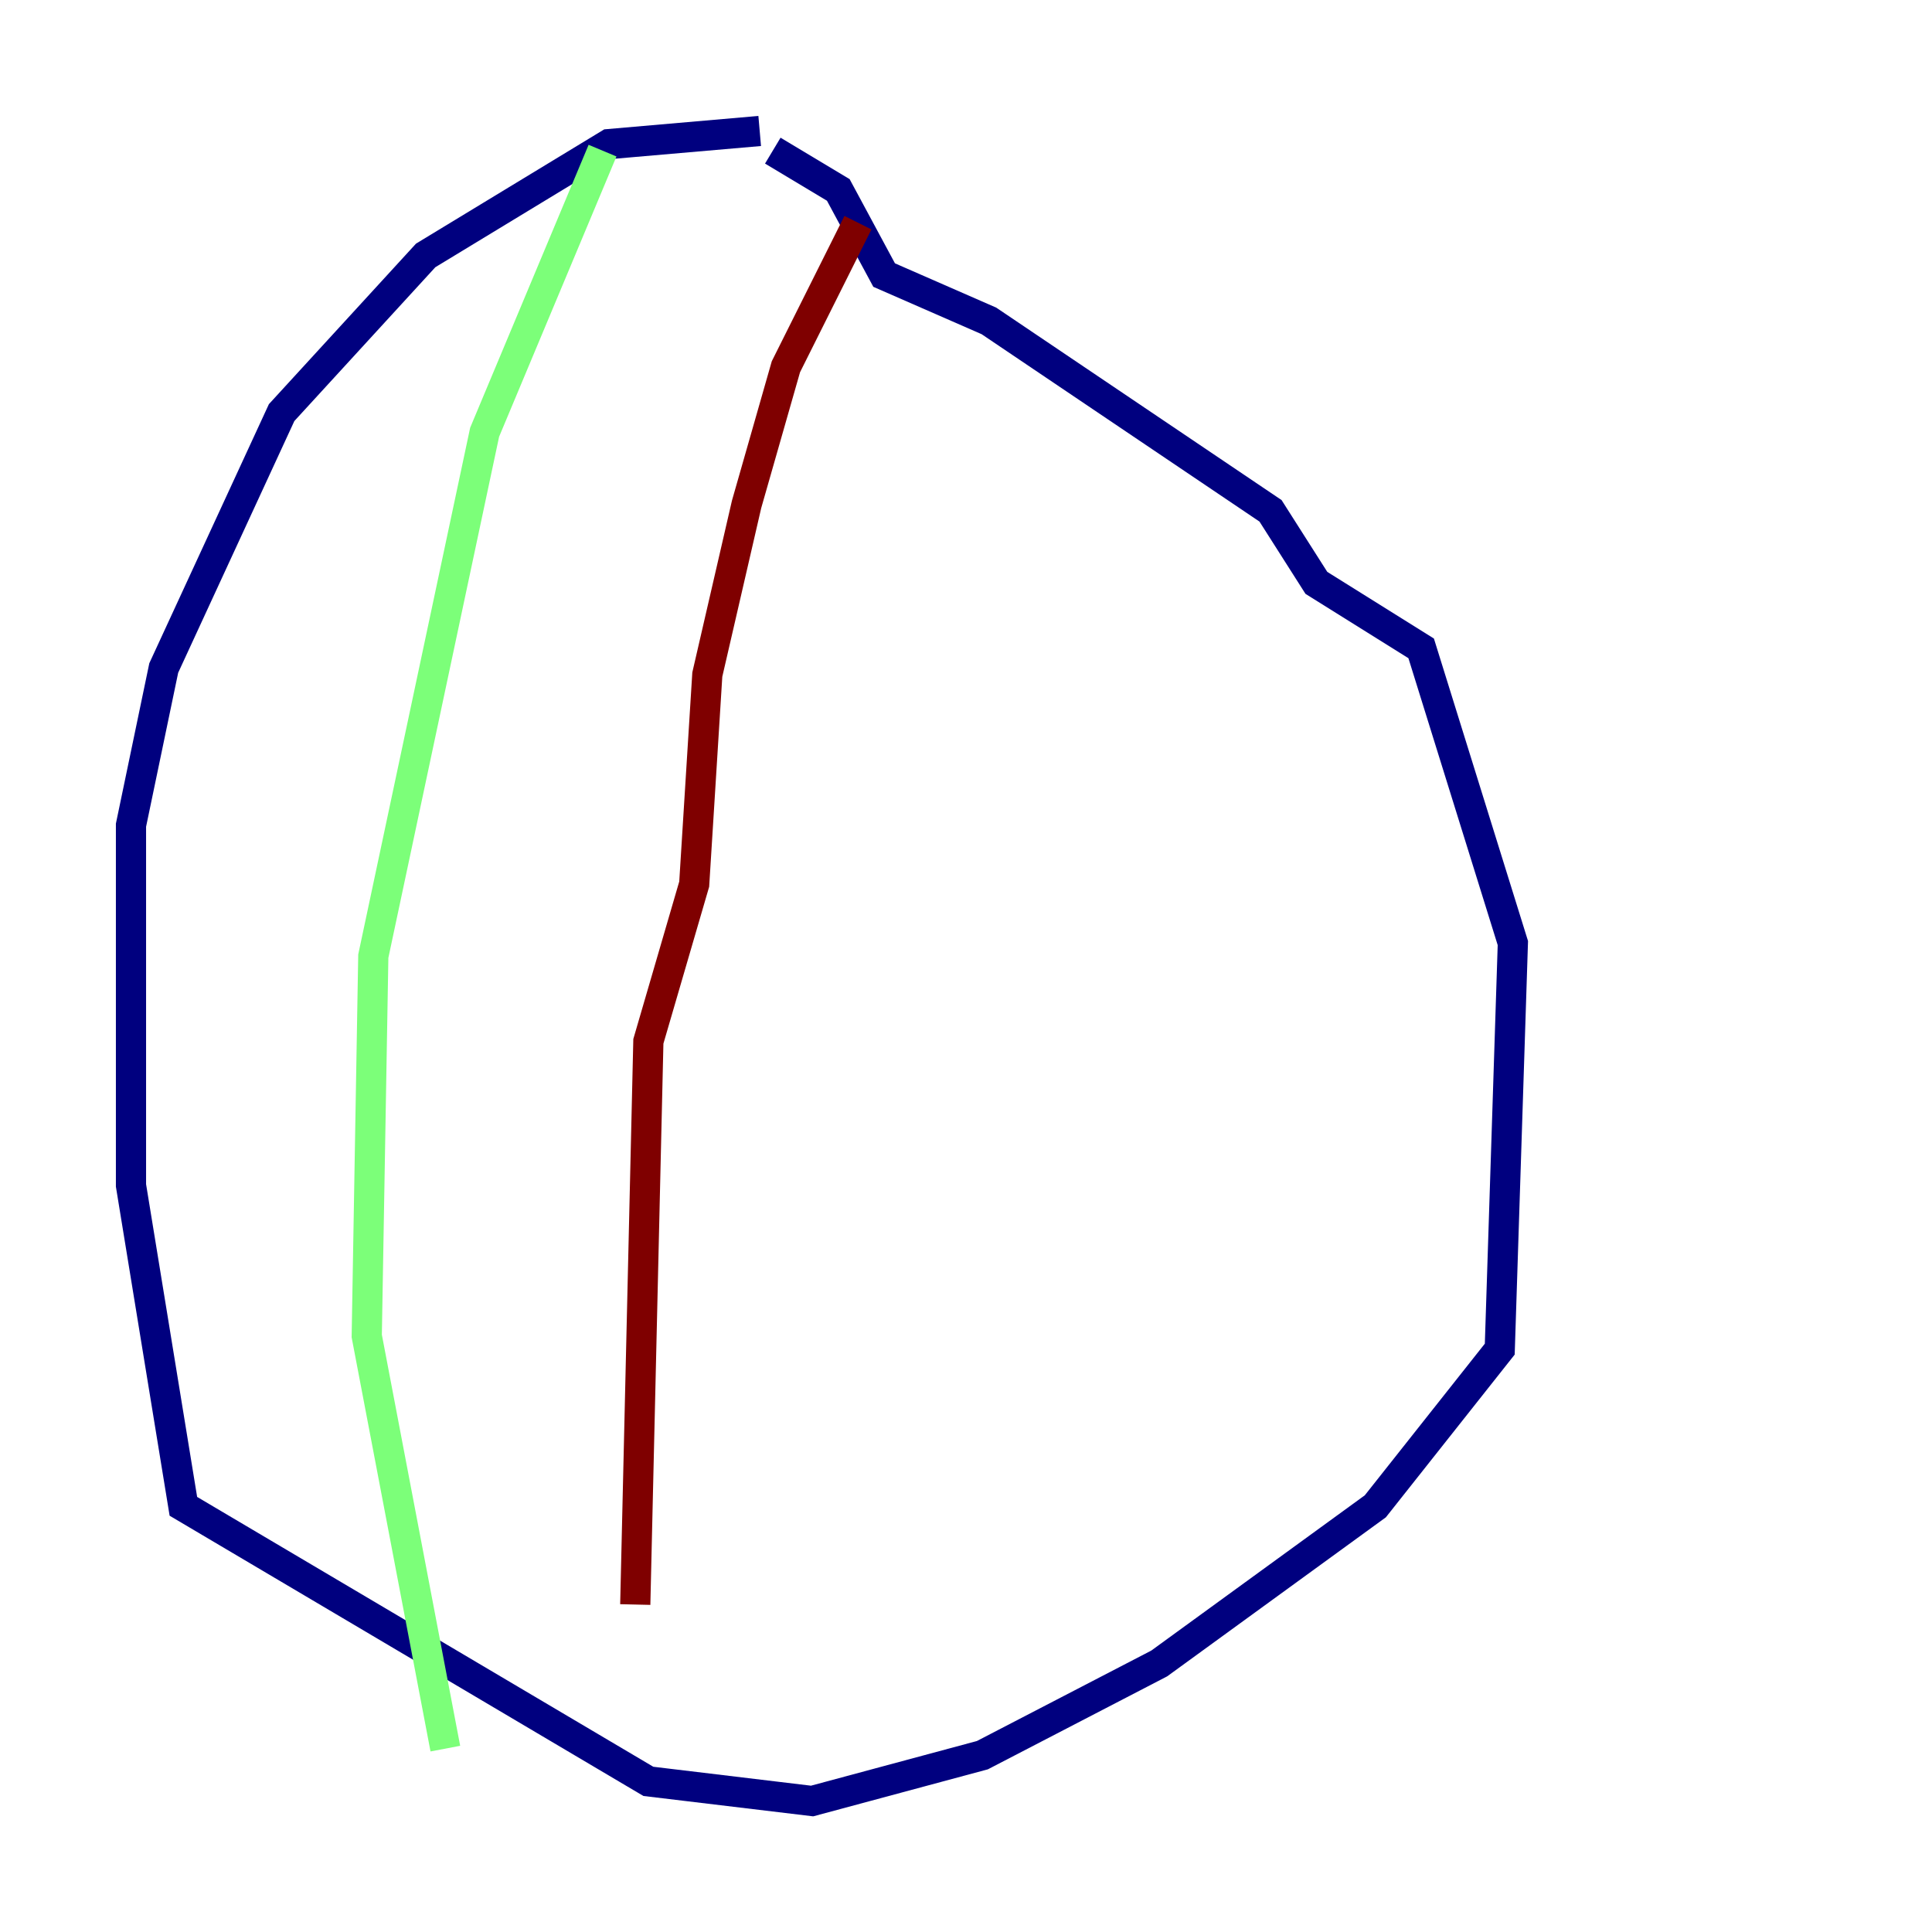 <?xml version="1.0" encoding="utf-8" ?>
<svg baseProfile="tiny" height="128" version="1.2" viewBox="0,0,128,128" width="128" xmlns="http://www.w3.org/2000/svg" xmlns:ev="http://www.w3.org/2001/xml-events" xmlns:xlink="http://www.w3.org/1999/xlink"><defs /><polyline fill="none" points="50.332,8.678 40.352,9.546 28.203,16.922 18.658,27.336 10.848,44.258 8.678,54.671 8.678,78.536 12.149,99.797 42.956,118.02 53.803,119.322 65.085,116.285 76.8,110.21 91.119,99.797 99.363,89.383 100.231,62.481 94.156,42.956 87.214,38.617 84.176,33.844 65.519,21.261 58.576,18.224 55.539,12.583 51.2,9.98" stroke="#00007f" stroke-width="2" /><polyline fill="none" points="39.919,9.98 32.108,28.637 24.732,63.349 24.298,88.515 29.505,115.851" stroke="#7cff79" stroke-width="2" /><polyline fill="none" points="56.841,14.752 52.068,24.298 49.464,33.41 46.861,44.691 45.993,58.576 42.956,68.99 42.088,106.305" stroke="#7f0000" stroke-width="2" /></svg>